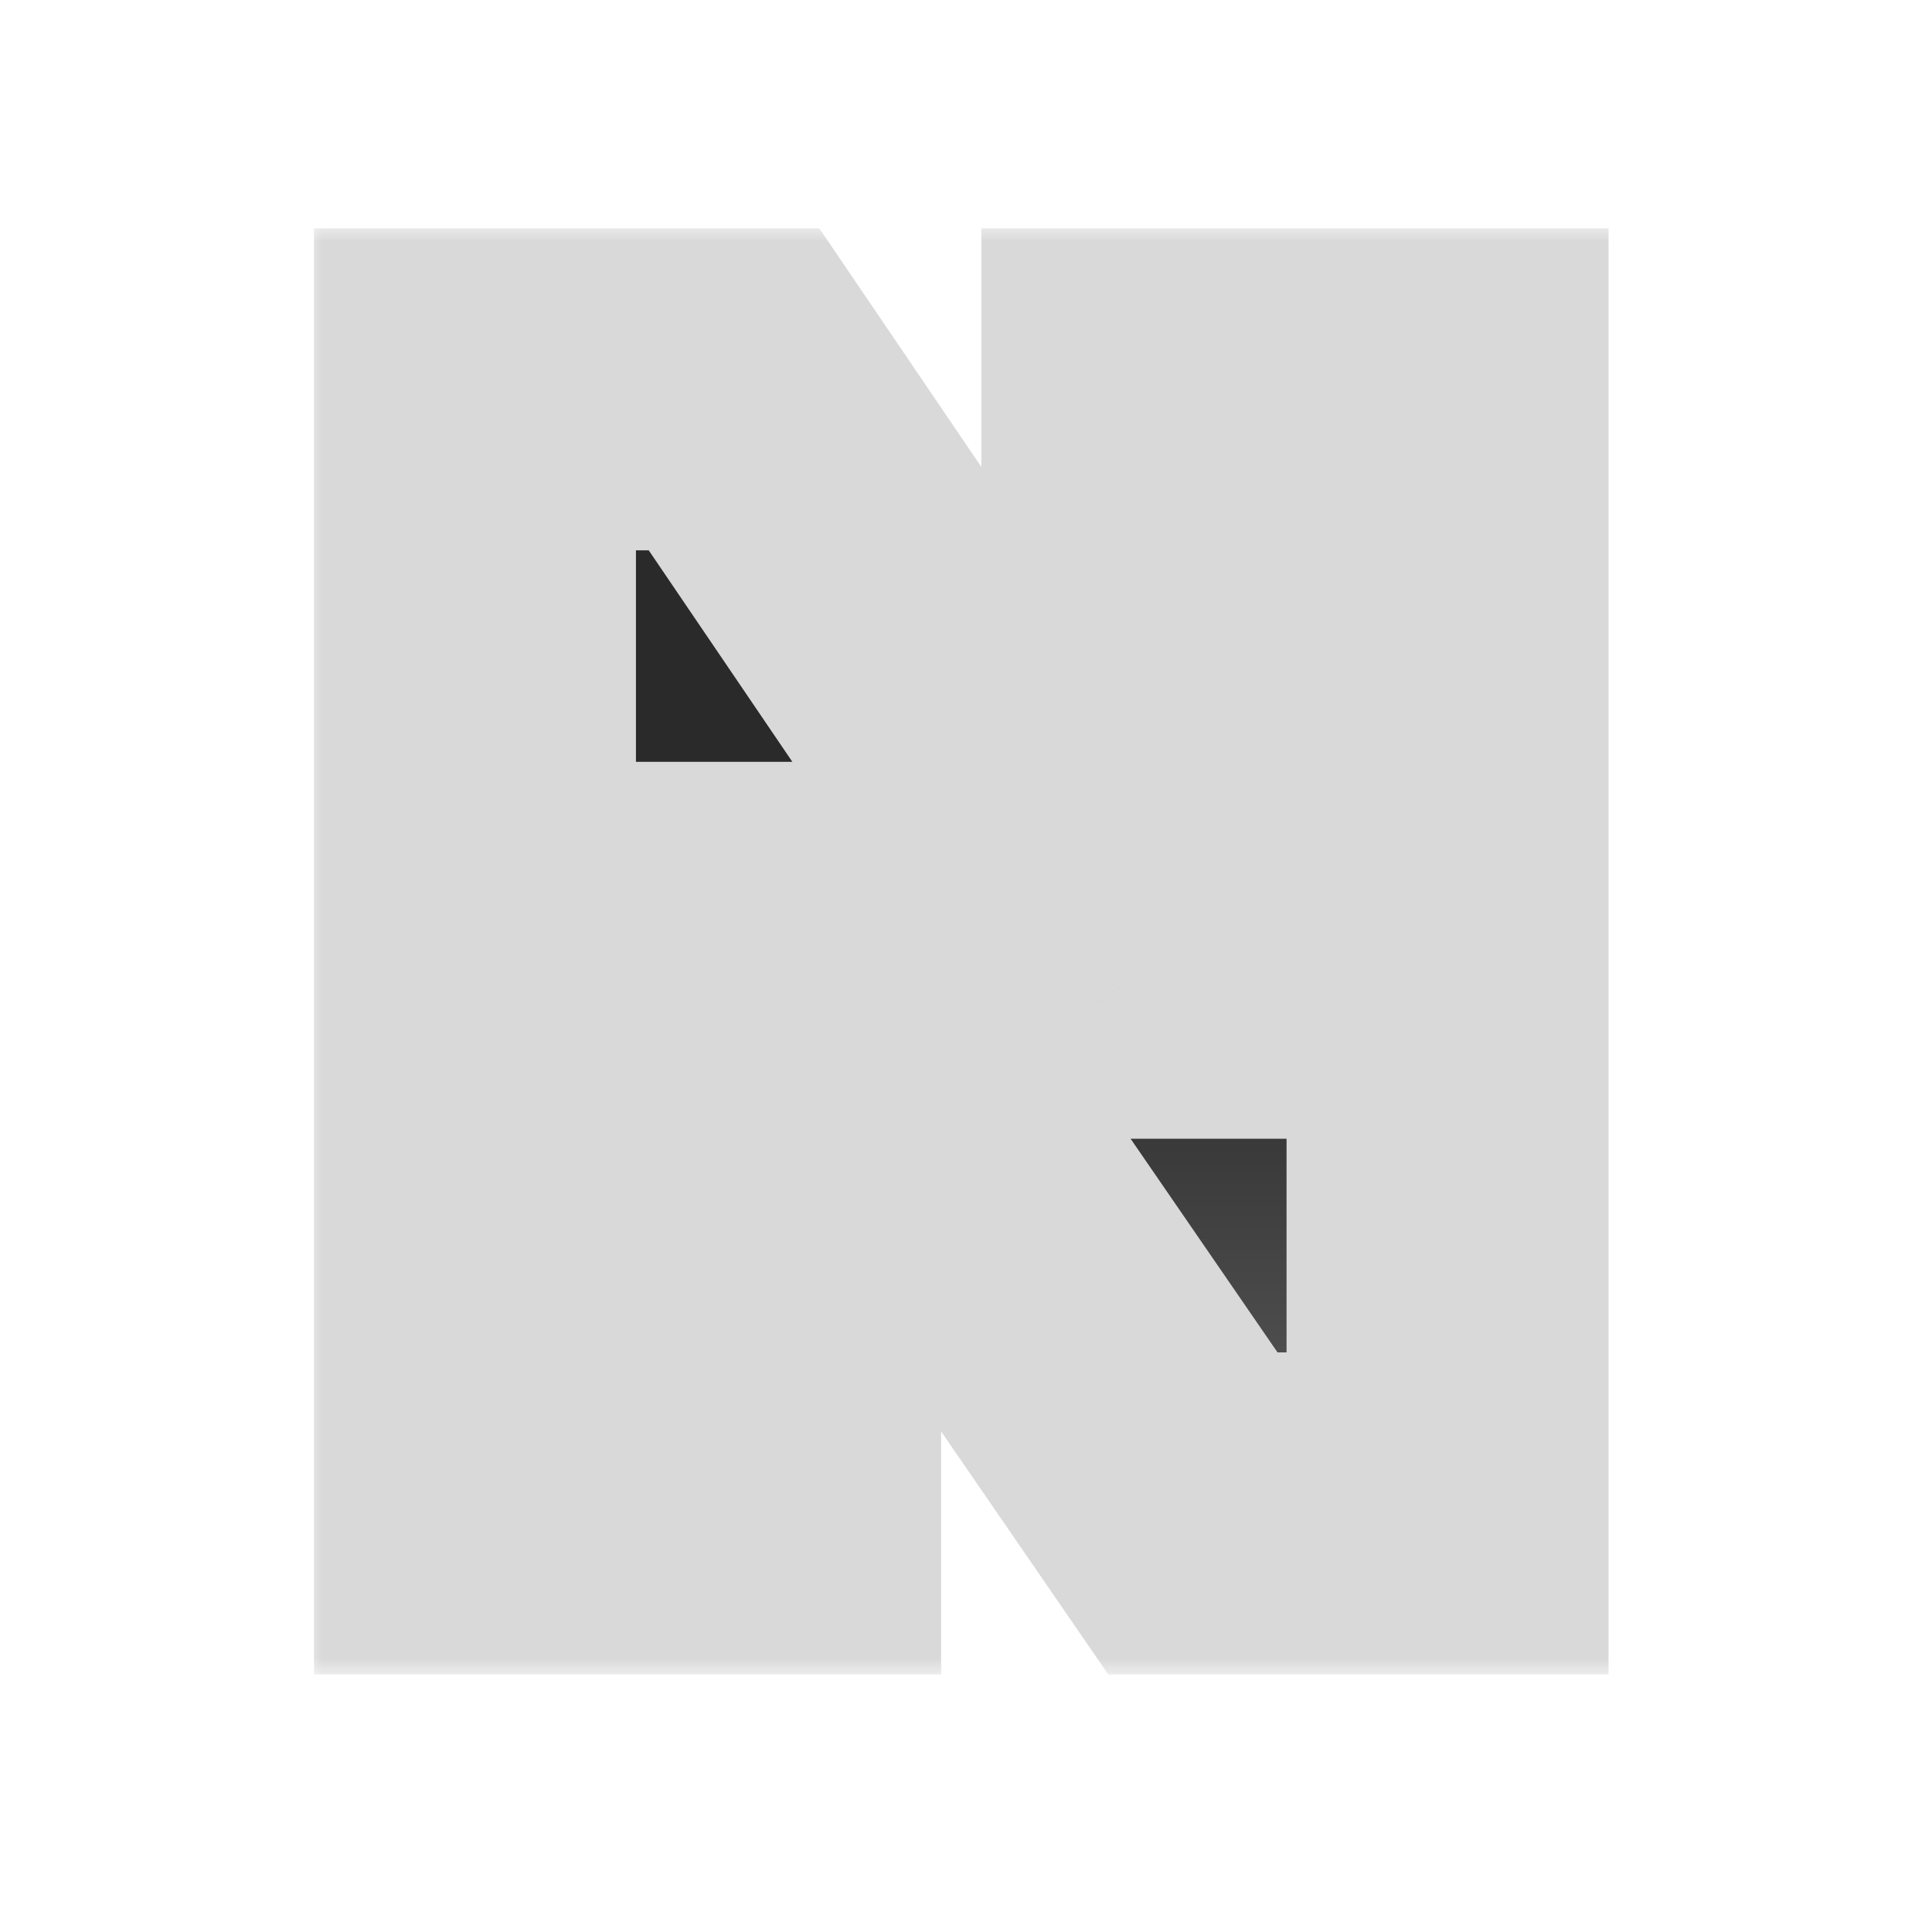 <svg width="60" height="60" viewBox="0 0 60 60" fill="none" xmlns="http://www.w3.org/2000/svg">
<mask id="path-1-outside-1_207_5" maskUnits="userSpaceOnUse" x="9.5" y="7" width="41" height="45" fill="black">
<rect fill="white" x="9.5" y="7" width="41" height="45"/>
<path d="M44.955 12.091V47H37.045L24.432 28.659H24.227V47H14.75V12.091H22.796L35.205 30.364H35.477V12.091H44.955Z"/>
</mask>
<path d="M44.955 12.091V47H37.045L24.432 28.659H24.227V47H14.75V12.091H22.796L35.205 30.364H35.477V12.091H44.955Z" fill="url(#paint0_linear_207_5)"/>
<path d="M44.955 12.091H49.955V7.091H44.955V12.091ZM44.955 47V52H49.955V47H44.955ZM37.045 47L32.926 49.833L34.416 52H37.045V47ZM24.432 28.659L28.552 25.826L27.061 23.659H24.432V28.659ZM24.227 28.659V23.659H19.227V28.659H24.227ZM24.227 47V52H29.227V47H24.227ZM14.75 47H9.75V52H14.75V47ZM14.75 12.091V7.091H9.75V12.091H14.75ZM22.796 12.091L26.932 9.282L25.444 7.091H22.796V12.091ZM35.205 30.364L31.068 33.173L32.556 35.364H35.205V30.364ZM35.477 30.364V35.364H40.477V30.364H35.477ZM35.477 12.091V7.091H30.477V12.091H35.477ZM39.955 12.091V47H49.955V12.091H39.955ZM44.955 42H37.045V52H44.955V42ZM41.165 44.167L28.552 25.826L20.312 31.492L32.926 49.833L41.165 44.167ZM24.432 23.659H24.227V33.659H24.432V23.659ZM19.227 28.659V47H29.227V28.659H19.227ZM24.227 42H14.75V52H24.227V42ZM19.75 47V12.091H9.75V47H19.75ZM14.75 17.091H22.796V7.091H14.75V17.091ZM18.659 14.9L31.068 33.173L39.341 27.555L26.932 9.282L18.659 14.9ZM35.205 35.364H35.477V25.364H35.205V35.364ZM40.477 30.364V12.091H30.477V30.364H40.477ZM35.477 17.091H44.955V7.091H35.477V17.091Z" fill="#D9D9D9" mask="url(#path-1-outside-1_207_5)"/>
<defs>
<linearGradient id="paint0_linear_207_5" x1="30" y1="1" x2="30" y2="59" gradientUnits="userSpaceOnUse">
<stop stop-color="#2A2A2A"/>
<stop offset="0.505" stop-color="#2A2A2A"/>
<stop offset="1" stop-color="#808080"/>
</linearGradient>
</defs>
</svg>
